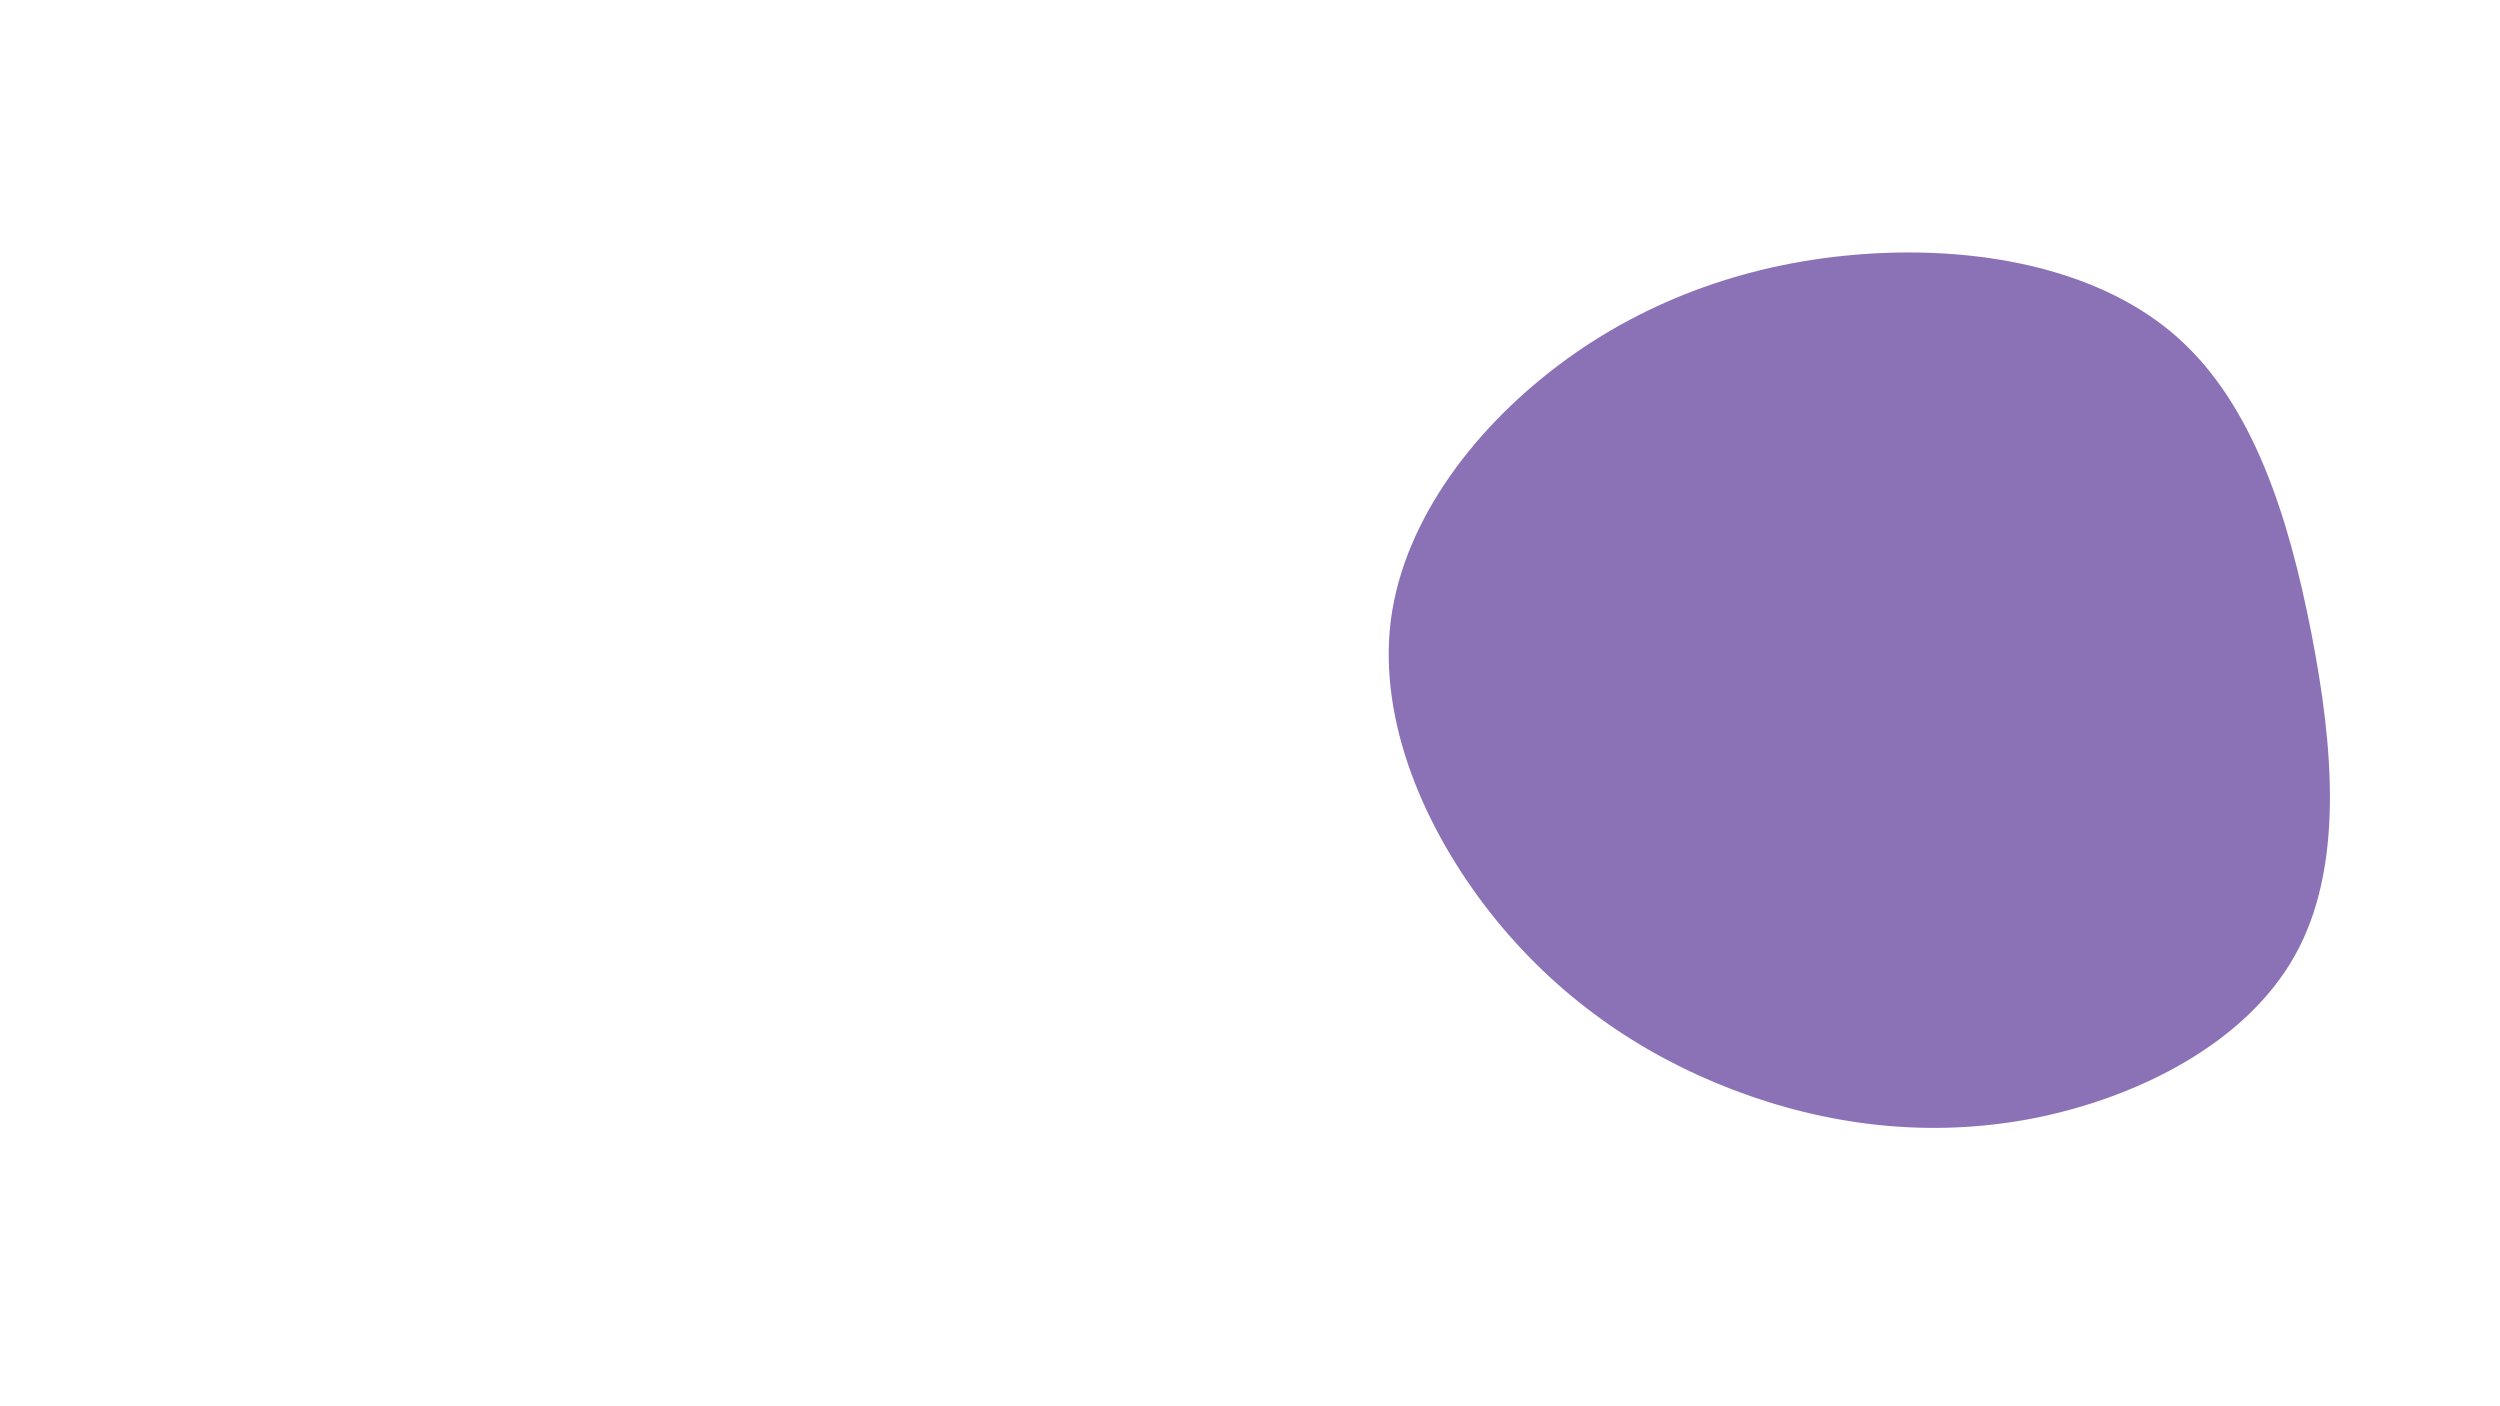 <svg id="visual" viewBox="0 0 960 540" width="960" height="540" xmlns="http://www.w3.org/2000/svg" xmlns:xlink="http://www.w3.org/1999/xlink" version="1.1"><rect width="960" height="540" fill="#FFFFFF"></rect><g><g transform="translate(718 272)"><path d="M118.2 -142.4C147.3 -116.5 160.8 -73.6 169.5 -29.2C178.2 15.3 182 61.3 163.3 94.8C144.6 128.4 103.3 149.4 63 157.4C22.6 165.3 -16.9 160.1 -52.7 146.4C-88.5 132.7 -120.6 110.4 -145.7 78.5C-170.8 46.6 -188.9 5.1 -183.9 -34C-178.8 -73 -150.6 -109.4 -116.1 -134.3C-81.6 -159.2 -40.8 -172.4 1.9 -174.7C44.6 -177 89.2 -168.2 118.2 -142.4Z" fill="#8b72b6"></path></g></g></svg>